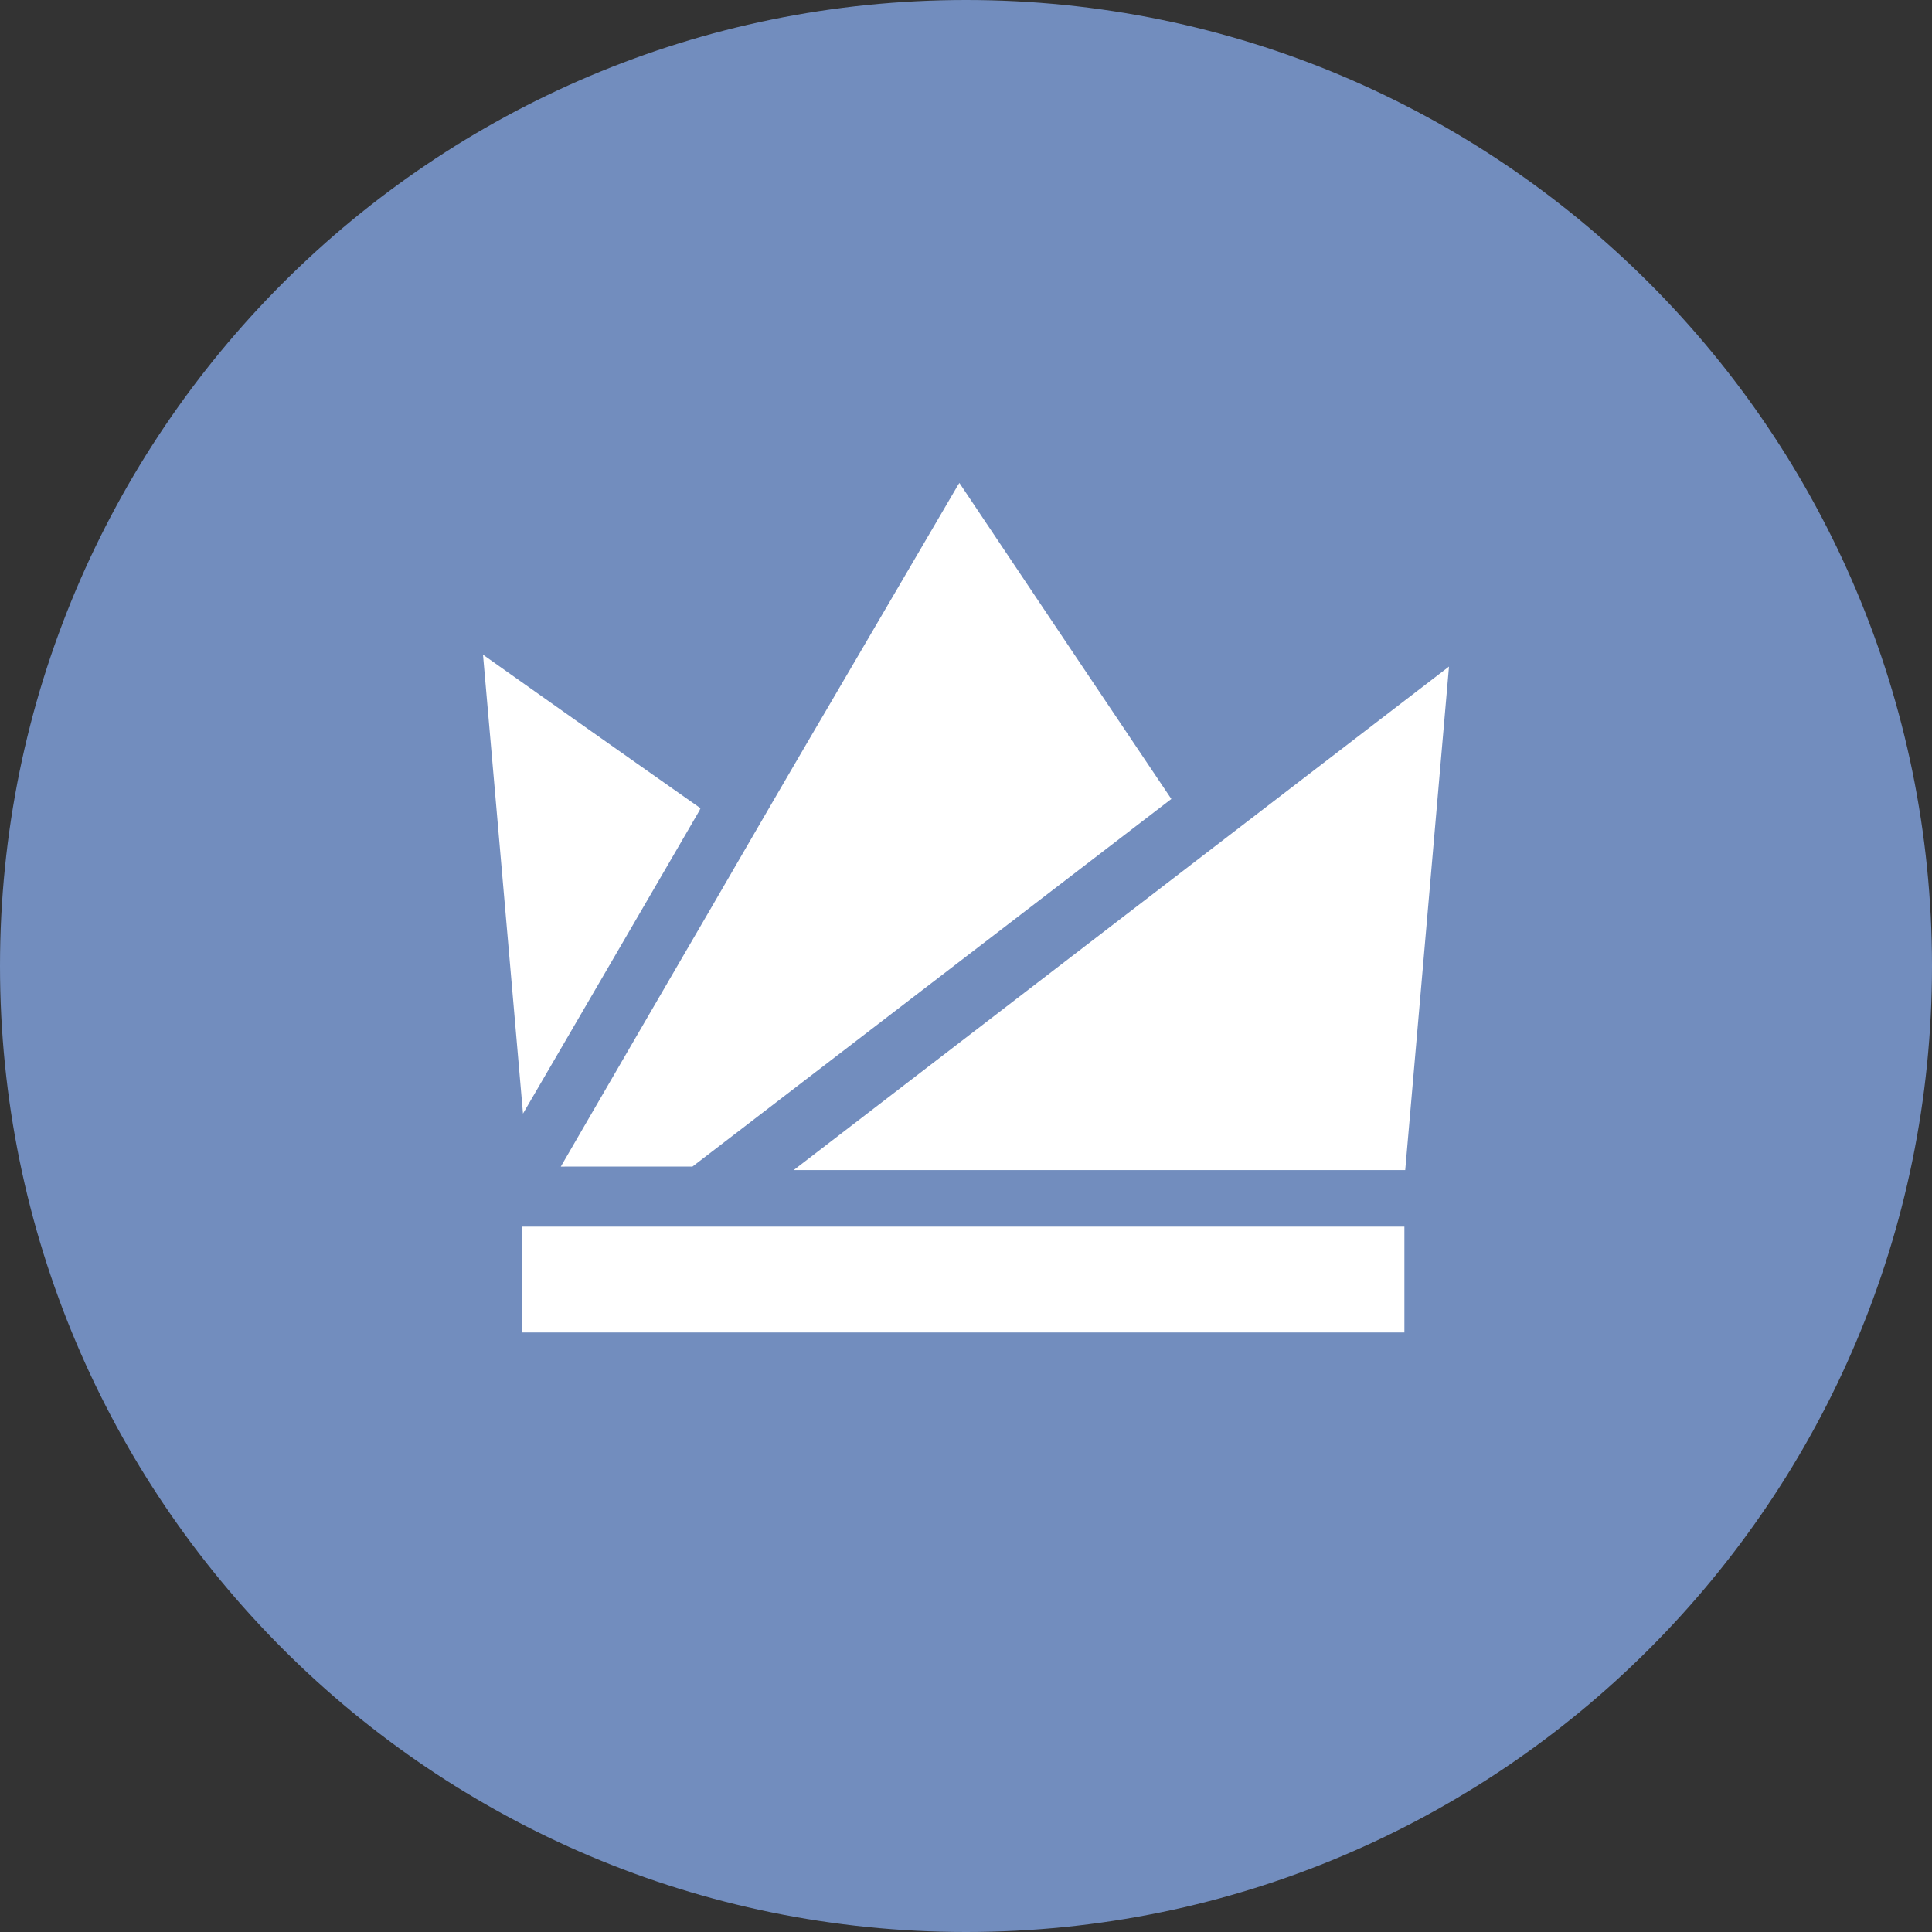 <svg width="1024" height="1024" fill="none" xmlns="http://www.w3.org/2000/svg"><rect width="100%" height="100%" fill="#333333" stroke="none"/><g clip-path="url(#a)"><path d="M512 1024c282.77 0 512-229.23 512-512S794.77 0 512 0 0 229.23 0 512s229.23 512 512 512Z" fill="#728DBE"/><path d="M506.7 258.91a28.049 28.049 0 0 1 1.82-2.91c37.38 55.86 74.82 111.683 112.32 167.47A7171754.888 7171754.888 0 0 1 367 618.32c-23.25-.06-46.5 0-69.76 0 25.8-44.52 51.653-89.013 77.56-133.48C395.52 449.18 416.13 413.5 437 378l69.7-119.09ZM277.2 590.23c31.2-53.487 62.373-107.023 93.52-160.61l.54-1.25A37807.177 37807.177 0 0 1 256 347a300428.7 300428.7 0 0 1 21.2 243.23Zm467.6 29.93c7.747-88.947 15.48-177.9 23.2-266.86a794685.256 794685.256 0 0 0-347.34 266.87l324.14-.01Zm-468.2 86.06h467.76v-56.08H276.63c-.027 18.693-.04 37.39-.04 56.09l.01-.01Z" fill="#fff"/></g><defs><clipPath id="a"><path fill="#fff" d="M0 0h1024v1024H0z"/></clipPath></defs></svg>
